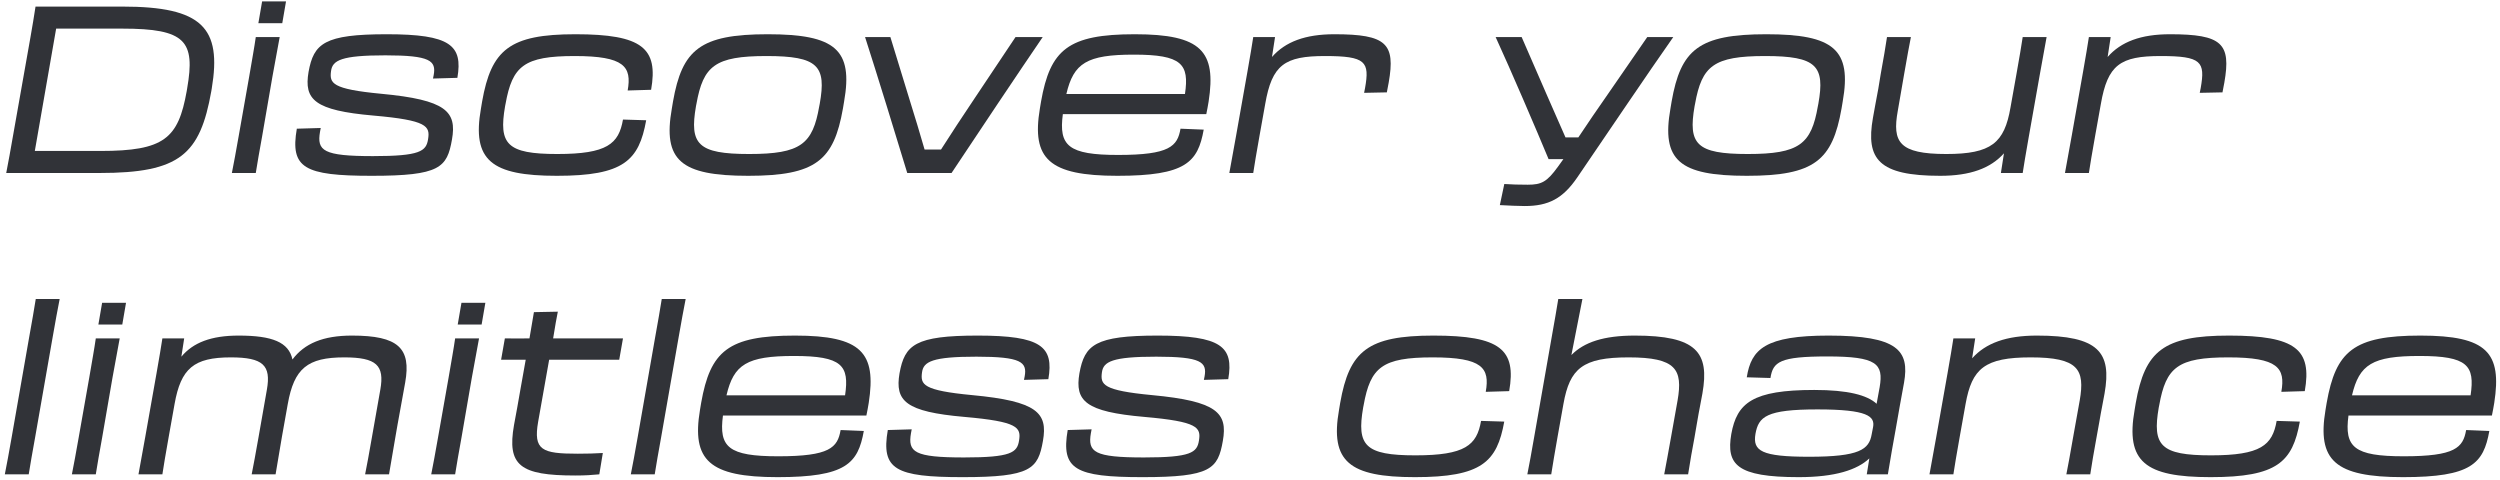 <svg width="448" height="86" viewBox="0 0 448 86" fill="none" xmlns="http://www.w3.org/2000/svg">
<path d="M2.334 24.322C1.83 27.136 1.578 28.69 1.116 31H17.874C32.238 31 35.85 27.682 37.866 16.342L37.95 15.838C39.756 5.002 36.27 1.18 21.948 1.18H6.366C6.072 3.196 5.82 4.498 5.442 6.766L2.334 24.322ZM21.906 5.128C33.288 5.128 35.01 7.354 33.54 15.838L33.456 16.342C31.944 24.826 29.424 27.052 18 27.052H6.24L10.062 5.128H21.906Z" fill="#313338"/>
<path d="M46.97 0.256L46.298 4.162H50.582L51.254 0.256H46.97ZM42.77 24.406C42.266 27.22 41.93 29.152 41.552 31H45.836C46.13 29.152 46.466 27.22 46.97 24.448L48.818 13.738C49.364 10.714 49.784 8.446 50.12 6.64H45.836C45.584 8.446 45.164 10.714 44.66 13.696L42.77 24.406Z" fill="#313338"/>
<path d="M66.631 31.504C78.853 31.504 80.113 30.034 80.995 24.994C81.877 19.996 79.987 17.896 68.311 16.804C59.449 15.964 59.029 14.914 59.323 12.73C59.575 10.798 61.171 9.916 69.067 9.916C77.089 9.916 78.181 10.882 77.719 13.444L77.593 14.074L81.961 13.948C82.969 8.11 80.701 6.136 69.319 6.136C58.105 6.136 56.215 7.774 55.291 12.898C54.451 17.854 56.341 19.786 66.925 20.71C76.543 21.55 77.089 22.6 76.711 24.952C76.375 27.094 75.283 27.976 66.841 27.976C57.895 27.976 56.761 27.01 57.349 23.608L57.475 22.936L53.191 23.062C51.973 30.118 54.493 31.504 66.631 31.504Z" fill="#313338"/>
<path d="M99.794 31.504C111.764 31.504 114.494 28.774 115.796 21.55L111.638 21.424C110.882 25.792 108.782 27.598 99.878 27.598C90.806 27.598 89.336 25.834 90.512 19.03L90.596 18.61C91.814 11.806 93.914 10.042 102.986 10.042C111.89 10.042 113.234 11.932 112.478 16.216L116.678 16.09C117.98 8.656 115.124 6.136 103.112 6.136C91.31 6.136 88.034 8.908 86.396 18.19L86.186 19.45C84.548 28.732 88.034 31.504 99.794 31.504Z" fill="#313338"/>
<path d="M134.085 31.504C146.223 31.504 149.415 28.732 151.053 19.45L151.263 18.19C152.901 8.908 149.709 6.136 137.571 6.136C125.433 6.136 122.241 8.908 120.603 18.19L120.393 19.45C118.755 28.732 121.947 31.504 134.085 31.504ZM134.253 27.598C125.013 27.598 123.543 25.834 124.719 19.03L124.803 18.61C126.021 11.806 128.121 10.042 137.361 10.042C146.601 10.042 148.113 11.806 146.895 18.61L146.811 19.03C145.635 25.834 143.493 27.598 134.253 27.598Z" fill="#313338"/>
<path d="M170.517 31C174.465 25.036 182.949 12.352 186.855 6.64H181.983L174.633 17.644C172.449 20.878 170.349 24.112 168.627 26.8H165.687C164.931 24.154 163.923 20.836 162.915 17.602L159.555 6.64H155.019C156.867 12.352 161.025 25.834 162.579 31H170.517Z" fill="#313338"/>
<path d="M200.248 31.504C212.512 31.504 214.654 29.068 215.704 23.23L211.546 23.062C211 26.212 209.614 27.766 200.374 27.766C191.428 27.766 189.706 26.128 190.462 20.458H216.166C216.292 19.744 216.502 18.862 216.586 18.19C217.972 9.202 215.326 6.136 203.356 6.136C191.386 6.136 188.194 8.908 186.556 18.19L186.346 19.45C184.834 28.48 187.984 31.504 200.248 31.504ZM203.188 9.79C211.798 9.79 213.142 11.47 212.344 16.846H191.092C192.394 11.302 194.746 9.79 203.188 9.79Z" fill="#313338"/>
<path d="M221.514 24.28C220.926 27.598 220.632 29.236 220.296 31H224.58C224.832 29.236 225.126 27.682 225.714 24.28L226.722 18.652C227.94 11.596 230.208 10.042 237.432 10.042C244.782 10.042 245.454 11.05 244.614 15.796L244.446 16.636L248.52 16.552C248.646 15.922 248.772 15.292 248.856 14.788C250.074 7.816 248.478 6.136 239.112 6.136C233.904 6.136 230.334 7.48 227.94 10.21L228.486 6.64H224.58C224.328 8.278 224.076 9.79 223.53 12.898L221.514 24.28Z" fill="#313338"/>
<path d="M282.675 31.756C286.917 25.54 295.821 12.352 299.853 6.64H295.191L288.177 16.804C286.287 19.492 284.439 22.222 282.843 24.616H280.533C279.483 22.18 278.223 19.408 277.047 16.678L272.679 6.64H268.017C270.663 12.394 275.367 23.356 277.509 28.522H280.155L279.189 29.866C277.215 32.596 276.249 33.1 273.771 33.1C272.175 33.1 270.873 33.058 269.571 32.974L268.773 36.754C270.285 36.838 272.217 36.922 273.225 36.922C277.509 36.922 280.071 35.578 282.675 31.756Z" fill="#313338"/>
<path d="M313.036 31.504C325.174 31.504 328.366 28.732 330.004 19.45L330.214 18.19C331.852 8.908 328.66 6.136 316.522 6.136C304.384 6.136 301.192 8.908 299.554 18.19L299.344 19.45C297.706 28.732 300.898 31.504 313.036 31.504ZM313.204 27.598C303.964 27.598 302.494 25.834 303.67 19.03L303.754 18.61C304.972 11.806 307.072 10.042 316.312 10.042C325.552 10.042 327.064 11.806 325.846 18.61L325.762 19.03C324.586 25.834 322.444 27.598 313.204 27.598Z" fill="#313338"/>
<path d="M336.596 15.88C336.134 18.4 335.924 19.408 335.63 21.13C334.328 28.522 336.638 31.504 347.684 31.504C353.06 31.504 356.714 30.16 359.108 27.472L358.562 31H362.468C362.72 29.362 362.972 27.85 363.518 24.742L365.534 13.36C366.122 10.042 366.416 8.404 366.752 6.64H362.468C362.216 8.404 361.922 9.958 361.334 13.36L360.284 19.24C359.192 25.624 356.84 27.598 348.776 27.598C340.292 27.598 339.074 25.456 340.082 19.87L341.216 13.318C341.846 9.748 342.056 8.53 342.434 6.64H338.15C337.856 8.614 337.562 10.294 337.016 13.318L336.596 15.88Z" fill="#313338"/>
<path d="M371.262 24.28C370.674 27.598 370.38 29.236 370.044 31H374.328C374.58 29.236 374.874 27.682 375.462 24.28L376.47 18.652C377.688 11.596 379.956 10.042 387.18 10.042C394.53 10.042 395.202 11.05 394.362 15.796L394.194 16.636L398.268 16.552C398.394 15.922 398.52 15.292 398.604 14.788C399.822 7.816 398.226 6.136 388.86 6.136C383.652 6.136 380.082 7.48 377.688 10.21L378.234 6.64H374.328C374.076 8.278 373.824 9.79 373.278 12.898L371.262 24.28Z" fill="#313338"/>
<path d="M2.082 78.406C1.578 81.22 1.242 83.152 0.864 85H5.148C5.442 83.152 5.778 81.22 6.282 78.448L9.39 60.682C9.936 57.658 10.314 55.39 10.692 53.584H6.408C6.114 55.39 5.736 57.658 5.19 60.64L2.082 78.406Z" fill="#313338"/>
<path d="M18.3 54.256L17.628 58.162H21.912L22.584 54.256H18.3ZM14.1 78.406C13.596 81.22 13.26 83.152 12.882 85H17.166C17.46 83.152 17.796 81.22 18.3 78.448L20.148 67.738C20.694 64.714 21.114 62.446 21.45 60.64H17.166C16.914 62.446 16.494 64.714 15.99 67.696L14.1 78.406Z" fill="#313338"/>
<path d="M26.033 78.28C25.445 81.598 25.151 83.236 24.815 85H29.099C29.351 83.236 29.645 81.682 30.233 78.28L31.283 72.4C32.417 66.016 34.727 64.042 41.363 64.042C47.159 64.042 48.587 65.47 47.831 69.796L46.319 78.406C45.731 81.64 45.521 82.942 45.101 85H49.385C49.805 82.438 50.141 80.59 50.519 78.28L51.569 72.4C52.703 66.016 55.097 64.042 61.691 64.042C67.487 64.042 68.915 65.47 68.159 69.796L66.647 78.364C66.059 81.64 65.849 82.942 65.429 85H69.713C70.133 82.438 70.469 80.59 70.847 78.364L71.225 76.18C71.897 72.4 72.317 70.258 72.611 68.536C73.703 62.404 71.393 60.136 63.077 60.136C57.869 60.136 54.551 61.564 52.409 64.42C51.737 61.312 48.797 60.136 42.749 60.136C37.835 60.136 34.601 61.396 32.501 63.916L33.005 60.64H29.099C28.847 62.278 28.595 63.79 28.049 66.898L26.033 78.28Z" fill="#313338"/>
<path d="M82.694 54.256L82.022 58.162H86.306L86.978 54.256H82.694ZM78.494 78.406C77.99 81.22 77.654 83.152 77.276 85H81.56C81.854 83.152 82.19 81.22 82.694 78.448L84.542 67.738C85.088 64.714 85.508 62.446 85.844 60.64H81.56C81.308 62.446 80.888 64.714 80.384 67.696L78.494 78.406Z" fill="#313338"/>
<path d="M93.242 69.88C92.906 71.938 92.444 74.332 92.108 76.18C90.848 83.404 93.158 85.21 103.07 85.21C104.918 85.21 106.052 85.126 107.396 85L108.026 81.178C106.43 81.262 105.422 81.304 103.532 81.304C97.106 81.304 95.552 80.674 96.434 75.592L98.408 64.462H110.966L111.638 60.64H99.122C99.458 58.54 99.752 56.86 99.962 55.852L95.678 55.936C95.342 57.868 95.132 59.254 94.88 60.64C93.536 60.64 92.192 60.682 90.47 60.64L89.798 64.462H94.208L93.242 69.88Z" fill="#313338"/>
<path d="M114.26 78.406C113.756 81.22 113.42 83.152 113.042 85H117.326C117.62 83.152 117.956 81.22 118.46 78.448L121.568 60.682C122.114 57.658 122.492 55.39 122.87 53.584H118.586C118.292 55.39 117.914 57.658 117.368 60.64L114.26 78.406Z" fill="#313338"/>
<path d="M139.34 85.504C151.604 85.504 153.746 83.068 154.796 77.23L150.638 77.062C150.092 80.212 148.706 81.766 139.466 81.766C130.52 81.766 128.798 80.128 129.554 74.458H155.258C155.384 73.744 155.594 72.862 155.678 72.19C157.064 63.202 154.418 60.136 142.448 60.136C130.478 60.136 127.286 62.908 125.648 72.19L125.438 73.45C123.926 82.48 127.076 85.504 139.34 85.504ZM142.28 63.79C150.89 63.79 152.234 65.47 151.436 70.846H130.184C131.486 65.302 133.838 63.79 142.28 63.79Z" fill="#313338"/>
<path d="M172.534 85.504C184.756 85.504 186.016 84.034 186.898 78.994C187.78 73.996 185.89 71.896 174.214 70.804C165.352 69.964 164.932 68.914 165.226 66.73C165.478 64.798 167.074 63.916 174.97 63.916C182.992 63.916 184.084 64.882 183.622 67.444L183.496 68.074L187.864 67.948C188.872 62.11 186.604 60.136 175.222 60.136C164.008 60.136 162.118 61.774 161.194 66.898C160.354 71.854 162.244 73.786 172.828 74.71C182.446 75.55 182.992 76.6 182.614 78.952C182.278 81.094 181.186 81.976 172.744 81.976C163.798 81.976 162.664 81.01 163.252 77.608L163.378 76.936L159.094 77.062C157.876 84.118 160.396 85.504 172.534 85.504Z" fill="#313338"/>
<path d="M204.772 85.504C216.994 85.504 218.254 84.034 219.136 78.994C220.018 73.996 218.128 71.896 206.452 70.804C197.59 69.964 197.17 68.914 197.464 66.73C197.716 64.798 199.312 63.916 207.208 63.916C215.23 63.916 216.322 64.882 215.86 67.444L215.734 68.074L220.102 67.948C221.11 62.11 218.842 60.136 207.46 60.136C196.246 60.136 194.356 61.774 193.432 66.898C192.592 71.854 194.482 73.786 205.066 74.71C214.684 75.55 215.23 76.6 214.852 78.952C214.516 81.094 213.424 81.976 204.982 81.976C196.036 81.976 194.902 81.01 195.49 77.608L195.616 76.936L191.332 77.062C190.114 84.118 192.634 85.504 204.772 85.504Z" fill="#313338"/>
<path d="M253.561 85.504C265.531 85.504 268.261 82.774 269.563 75.55L265.405 75.424C264.649 79.792 262.549 81.598 253.645 81.598C244.573 81.598 243.103 79.834 244.279 73.03L244.363 72.61C245.581 65.806 247.681 64.042 256.753 64.042C265.657 64.042 267.001 65.932 266.245 70.216L270.445 70.09C271.747 62.656 268.891 60.136 256.879 60.136C245.077 60.136 241.801 62.908 240.163 72.19L239.953 73.45C238.315 82.732 241.801 85.504 253.561 85.504Z" fill="#313338"/>
<path d="M274.916 78.364C274.37 81.43 274.118 82.942 273.698 85H277.982C278.318 82.9 278.612 81.094 279.116 78.28L280.166 72.4C281.3 66.016 283.61 64.042 291.842 64.042C300.368 64.042 301.586 66.184 300.62 71.77L299.444 78.364C298.898 81.346 298.646 82.858 298.226 85H302.51C302.888 82.606 303.224 80.632 303.644 78.448L304.106 75.76C304.526 73.24 304.778 72.232 305.072 70.51C306.374 63.118 304.022 60.136 292.934 60.136C287.39 60.136 283.862 61.312 281.594 63.622C282.182 60.556 283.442 54.298 283.568 53.584H279.242C278.948 55.39 278.57 57.616 278.024 60.64L274.916 78.364Z" fill="#313338"/>
<path d="M322.345 85.504C328.855 85.504 332.803 84.202 334.987 82.144L334.525 85H338.305C338.851 81.682 339.229 79.54 339.691 77.02C340.279 73.492 340.615 71.896 341.203 68.578C342.211 62.824 340.111 60.136 327.679 60.136C316.381 60.136 313.819 62.53 313.021 67.612L317.263 67.738C317.725 64.84 318.901 63.874 327.469 63.874C336.331 63.874 337.549 65.176 336.835 69.376L336.289 72.358C334.609 70.804 331.165 69.88 325.117 69.88C314.071 69.88 311.257 72.19 310.249 77.776C309.325 83.236 311.173 85.504 322.345 85.504ZM324.193 81.85C315.625 81.85 314.071 80.8 314.575 77.776C315.121 74.668 316.507 73.366 325.705 73.366C334.735 73.366 335.995 74.626 335.659 76.516L335.407 77.818C334.945 80.548 333.223 81.85 324.193 81.85Z" fill="#313338"/>
<path d="M346.981 78.28C346.393 81.598 346.099 83.236 345.763 85H350.047C350.299 83.236 350.593 81.682 351.181 78.28L352.231 72.4C353.365 66.016 355.675 64.042 363.907 64.042C372.433 64.042 373.651 66.184 372.685 71.77L371.509 78.322C370.879 81.892 370.669 83.11 370.291 85H374.575C374.869 83.026 375.163 81.346 375.709 78.322L376.171 75.76C376.591 73.24 376.843 72.232 377.137 70.51C378.439 63.118 376.087 60.136 364.999 60.136C359.539 60.136 355.843 61.48 353.407 64.21L353.953 60.64H350.047C349.795 62.278 349.543 63.79 348.997 66.898L346.981 78.28Z" fill="#313338"/>
<path d="M396.132 85.504C408.102 85.504 410.831 82.774 412.133 75.55L407.975 75.424C407.219 79.792 405.119 81.598 396.215 81.598C387.143 81.598 385.673 79.834 386.849 73.03L386.934 72.61C388.152 65.806 390.251 64.042 399.323 64.042C408.227 64.042 409.571 65.932 408.815 70.216L413.016 70.09C414.318 62.656 411.461 60.136 399.449 60.136C387.647 60.136 384.371 62.908 382.733 72.19L382.523 73.45C380.885 82.732 384.372 85.504 396.132 85.504Z" fill="#313338"/>
<path d="M430.633 85.504C442.897 85.504 445.039 83.068 446.089 77.23L441.931 77.062C441.385 80.212 439.999 81.766 430.759 81.766C421.813 81.766 420.091 80.128 420.847 74.458H446.551C446.677 73.744 446.887 72.862 446.971 72.19C448.357 63.202 445.711 60.136 433.741 60.136C421.771 60.136 418.579 62.908 416.941 72.19L416.731 73.45C415.219 82.48 418.369 85.504 430.633 85.504ZM433.573 63.79C442.183 63.79 443.527 65.47 442.729 70.846H421.477C422.779 65.302 425.131 63.79 433.573 63.79Z" fill="#313338"/>
</svg>
